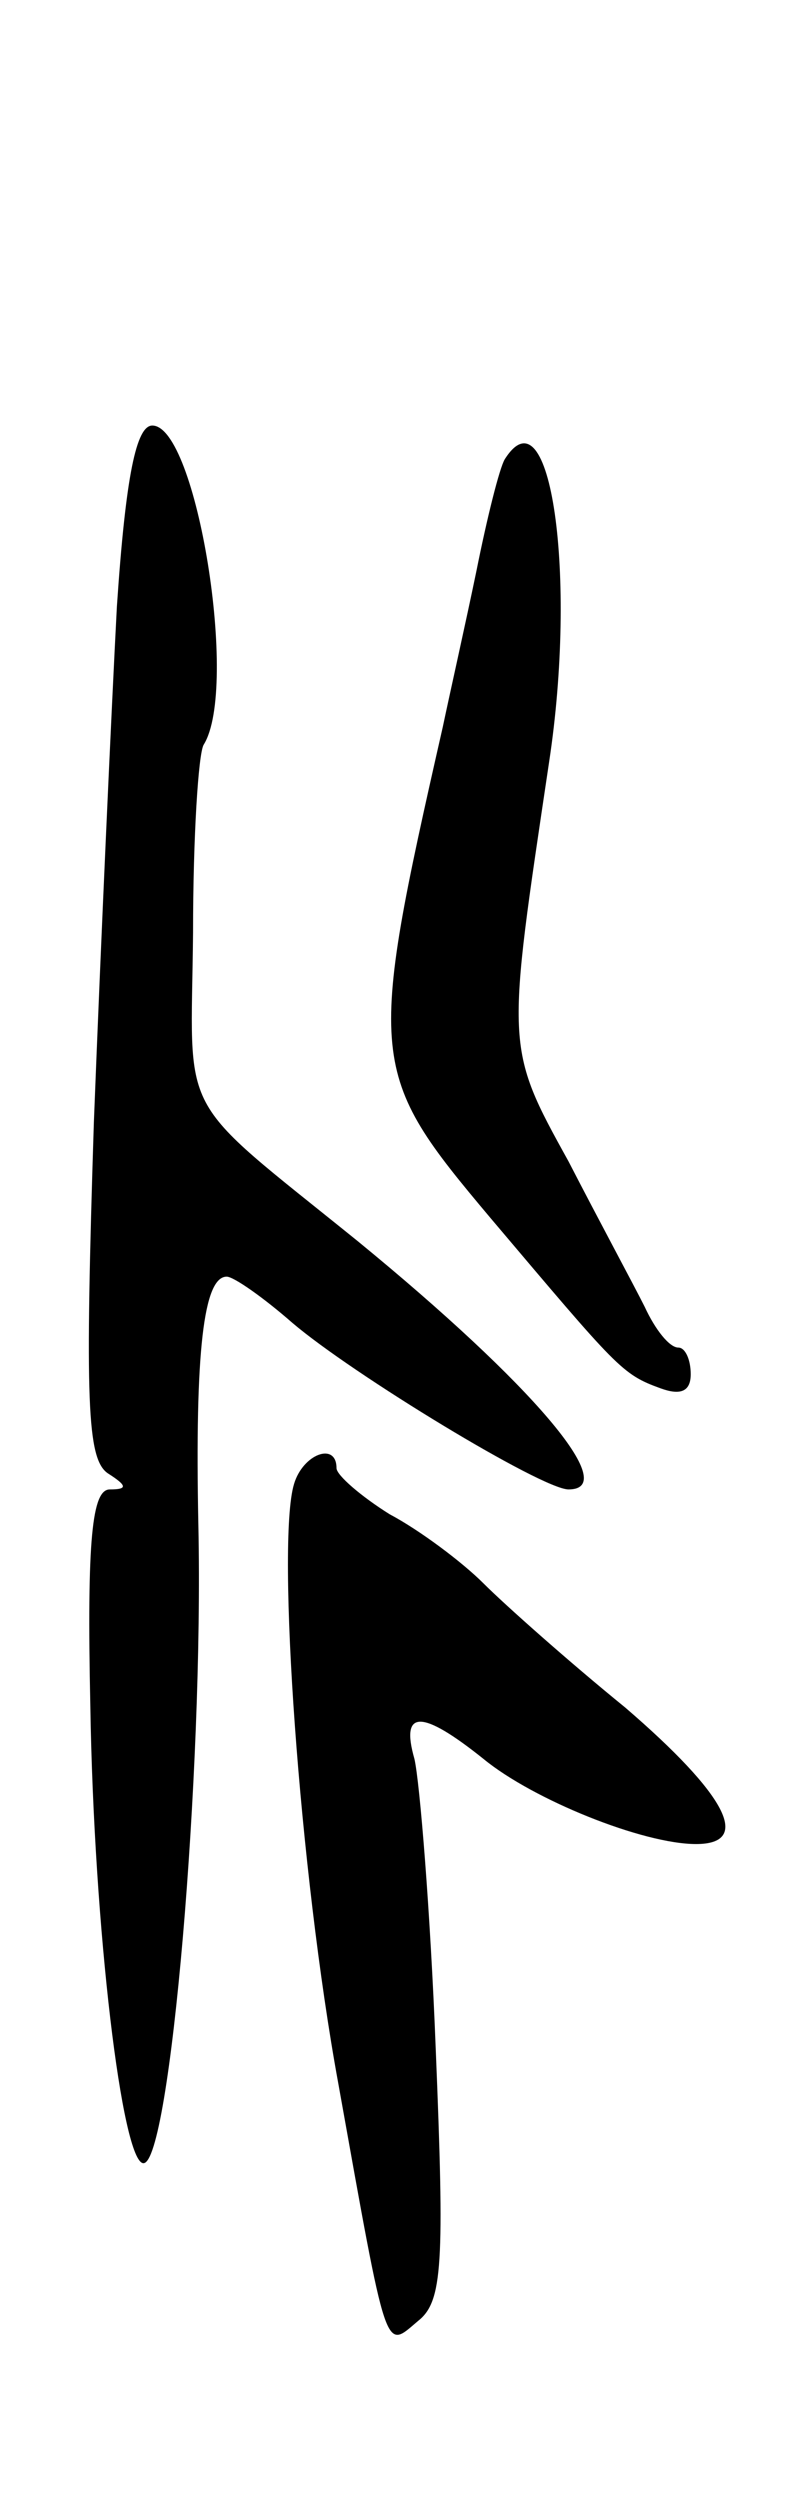 <svg version="1.0" xmlns="http://www.w3.org/2000/svg"
 width="45pt" height="141pt" viewBox="0 0 45 141"
 preserveAspectRatio="xMidYMid meet">
<g transform="translate(0,141) scale(0.1,-0.1)"
fill="#000000" stroke="none">
<path d="M66 1068 c-3 -57 -9 -188 -13 -291 -5 -157 -4 -190 8 -198 11 -7 11
-9 1 -9 -10 0 -13 -28 -11 -122 2 -126 18 -258 30 -258 15 0 34 220 31 360 -2
98 3 140 16 140 4 0 21 -12 37 -26 34 -29 141 -94 156 -94 30 0 -20 59 -119
140 -104 84 -94 67 -93 174 0 54 3 101 6 106 20 32 -4 180 -29 180 -9 0 -15
-28 -20 -102z"/>
<path d="M285 1151 c-3 -5 -10 -33 -16 -63 -6 -29 -15 -69 -19 -88 -43 -189
-42 -195 27 -277 72 -85 74 -88 96 -96 11 -4 17 -2 17 8 0 8 -3 15 -7 15 -5 0
-13 10 -19 23 -6 12 -26 49 -43 82 -36 65 -35 64 -11 225 16 105 1 212 -25
171z"/>
<path d="M166 573 c-10 -33 3 -218 25 -338 28 -156 26 -150 45 -134 14 11 15
32 10 154 -3 77 -9 150 -12 163 -8 28 4 28 39 0 28 -23 90 -48 120 -48 32 0
17 28 -40 77 -32 26 -68 58 -80 70 -12 12 -36 30 -53 39 -16 10 -30 22 -30 26
0 15 -19 8 -24 -9z"/>
</g>
</svg>

